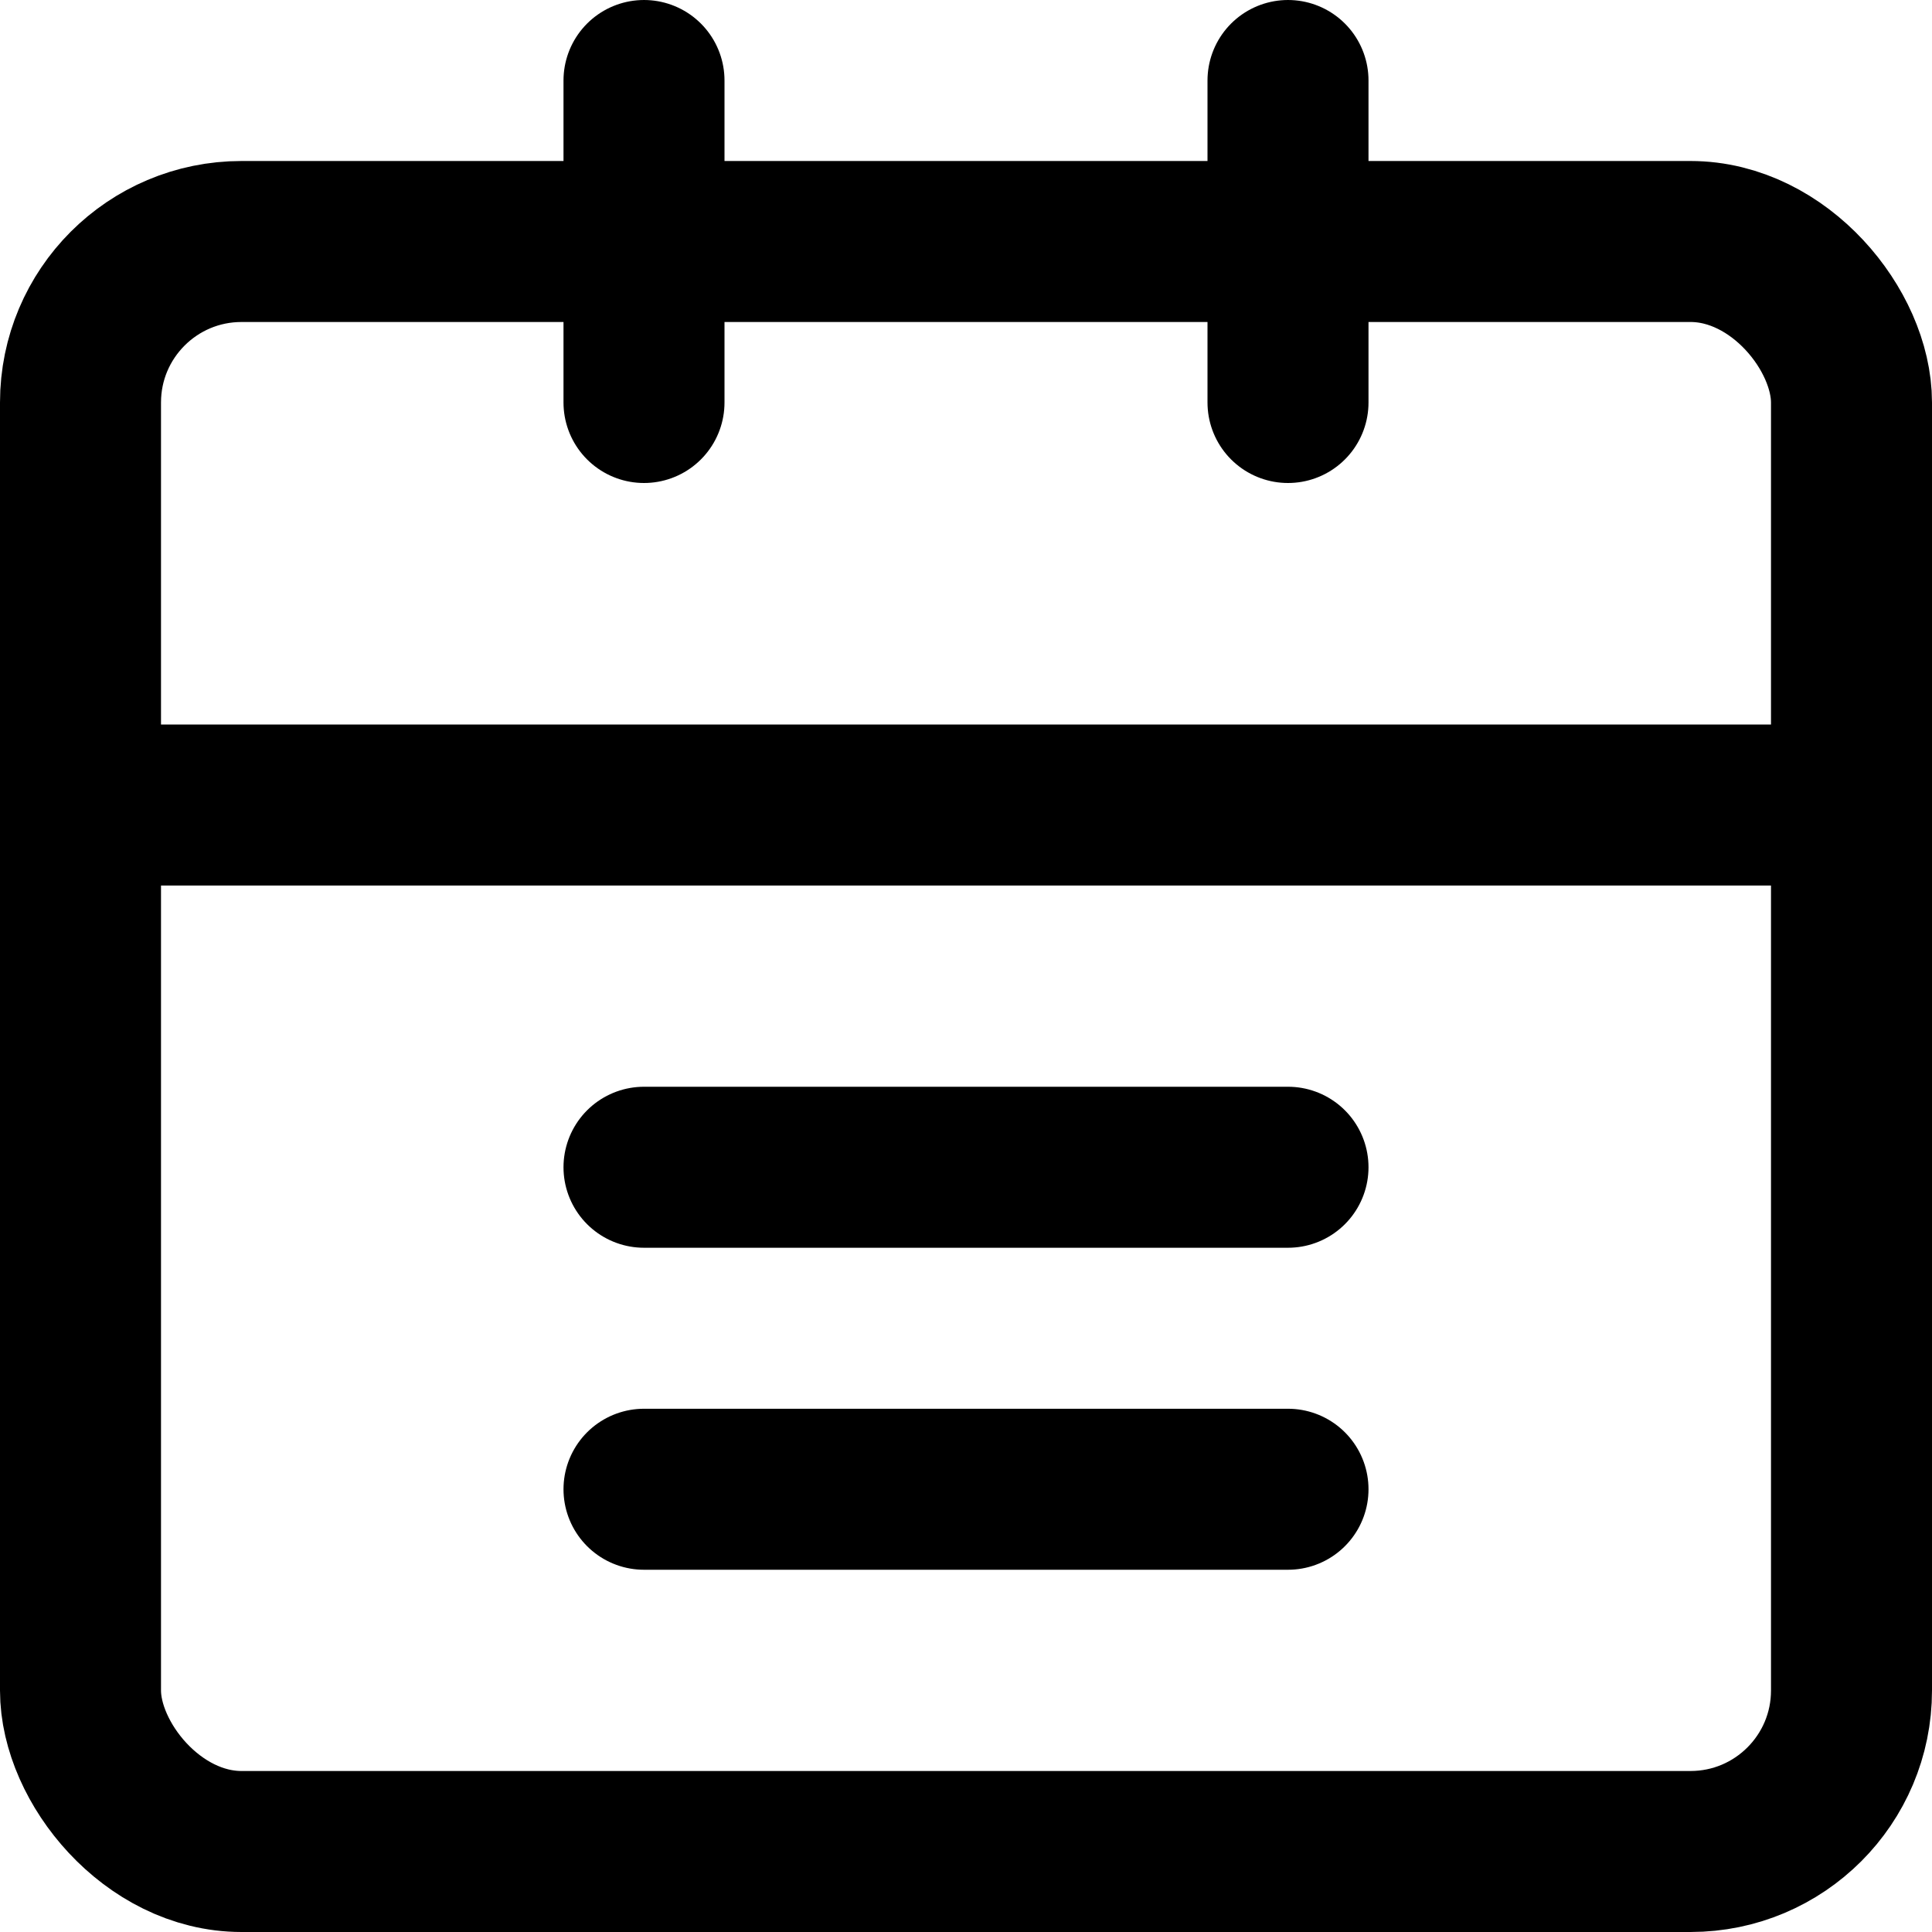 <?xml version="1.0" encoding="UTF-8"?>
<svg width="48px" height="48px" viewBox="0 0 48 48" version="1.1" xmlns="http://www.w3.org/2000/svg" xmlns:xlink="http://www.w3.org/1999/xlink">
    <!-- Generator: Sketch 50.2 (55047) - http://www.bohemiancoding.com/sketch -->
    <title>base/calendar</title>
    <desc>Created with Sketch.</desc>
    <defs></defs>
    <g id="base/calendar" stroke="none" stroke-width="1" fill="none" fill-rule="evenodd" stroke-linecap="round" stroke-linejoin="round">
        <rect class="fillColor" id="Rectangle-44" stroke="#000000" stroke-width="4" x="2" y="6" width="44" height="40" rx="4"></rect>
        <path class="innerStrokeColor" d="M2,20 L46,20" id="Path-96" stroke="#000000" stroke-width="4"></path>
        <path class="innerStrokeColor" d="M16,29 L32,29" id="Path-97" stroke="#000000" stroke-width="4"></path>
        <path class="innerStrokeColor" d="M16,37 L32,37" id="Path-97" stroke="#000000" stroke-width="4"></path>
        <path d="M16,2 L16,10" id="Path-98" stroke="#000000" stroke-width="4"></path>
        <path d="M32,2 L32,10" id="Path-98" stroke="#000000" stroke-width="4"></path>
    </g>
</svg>
